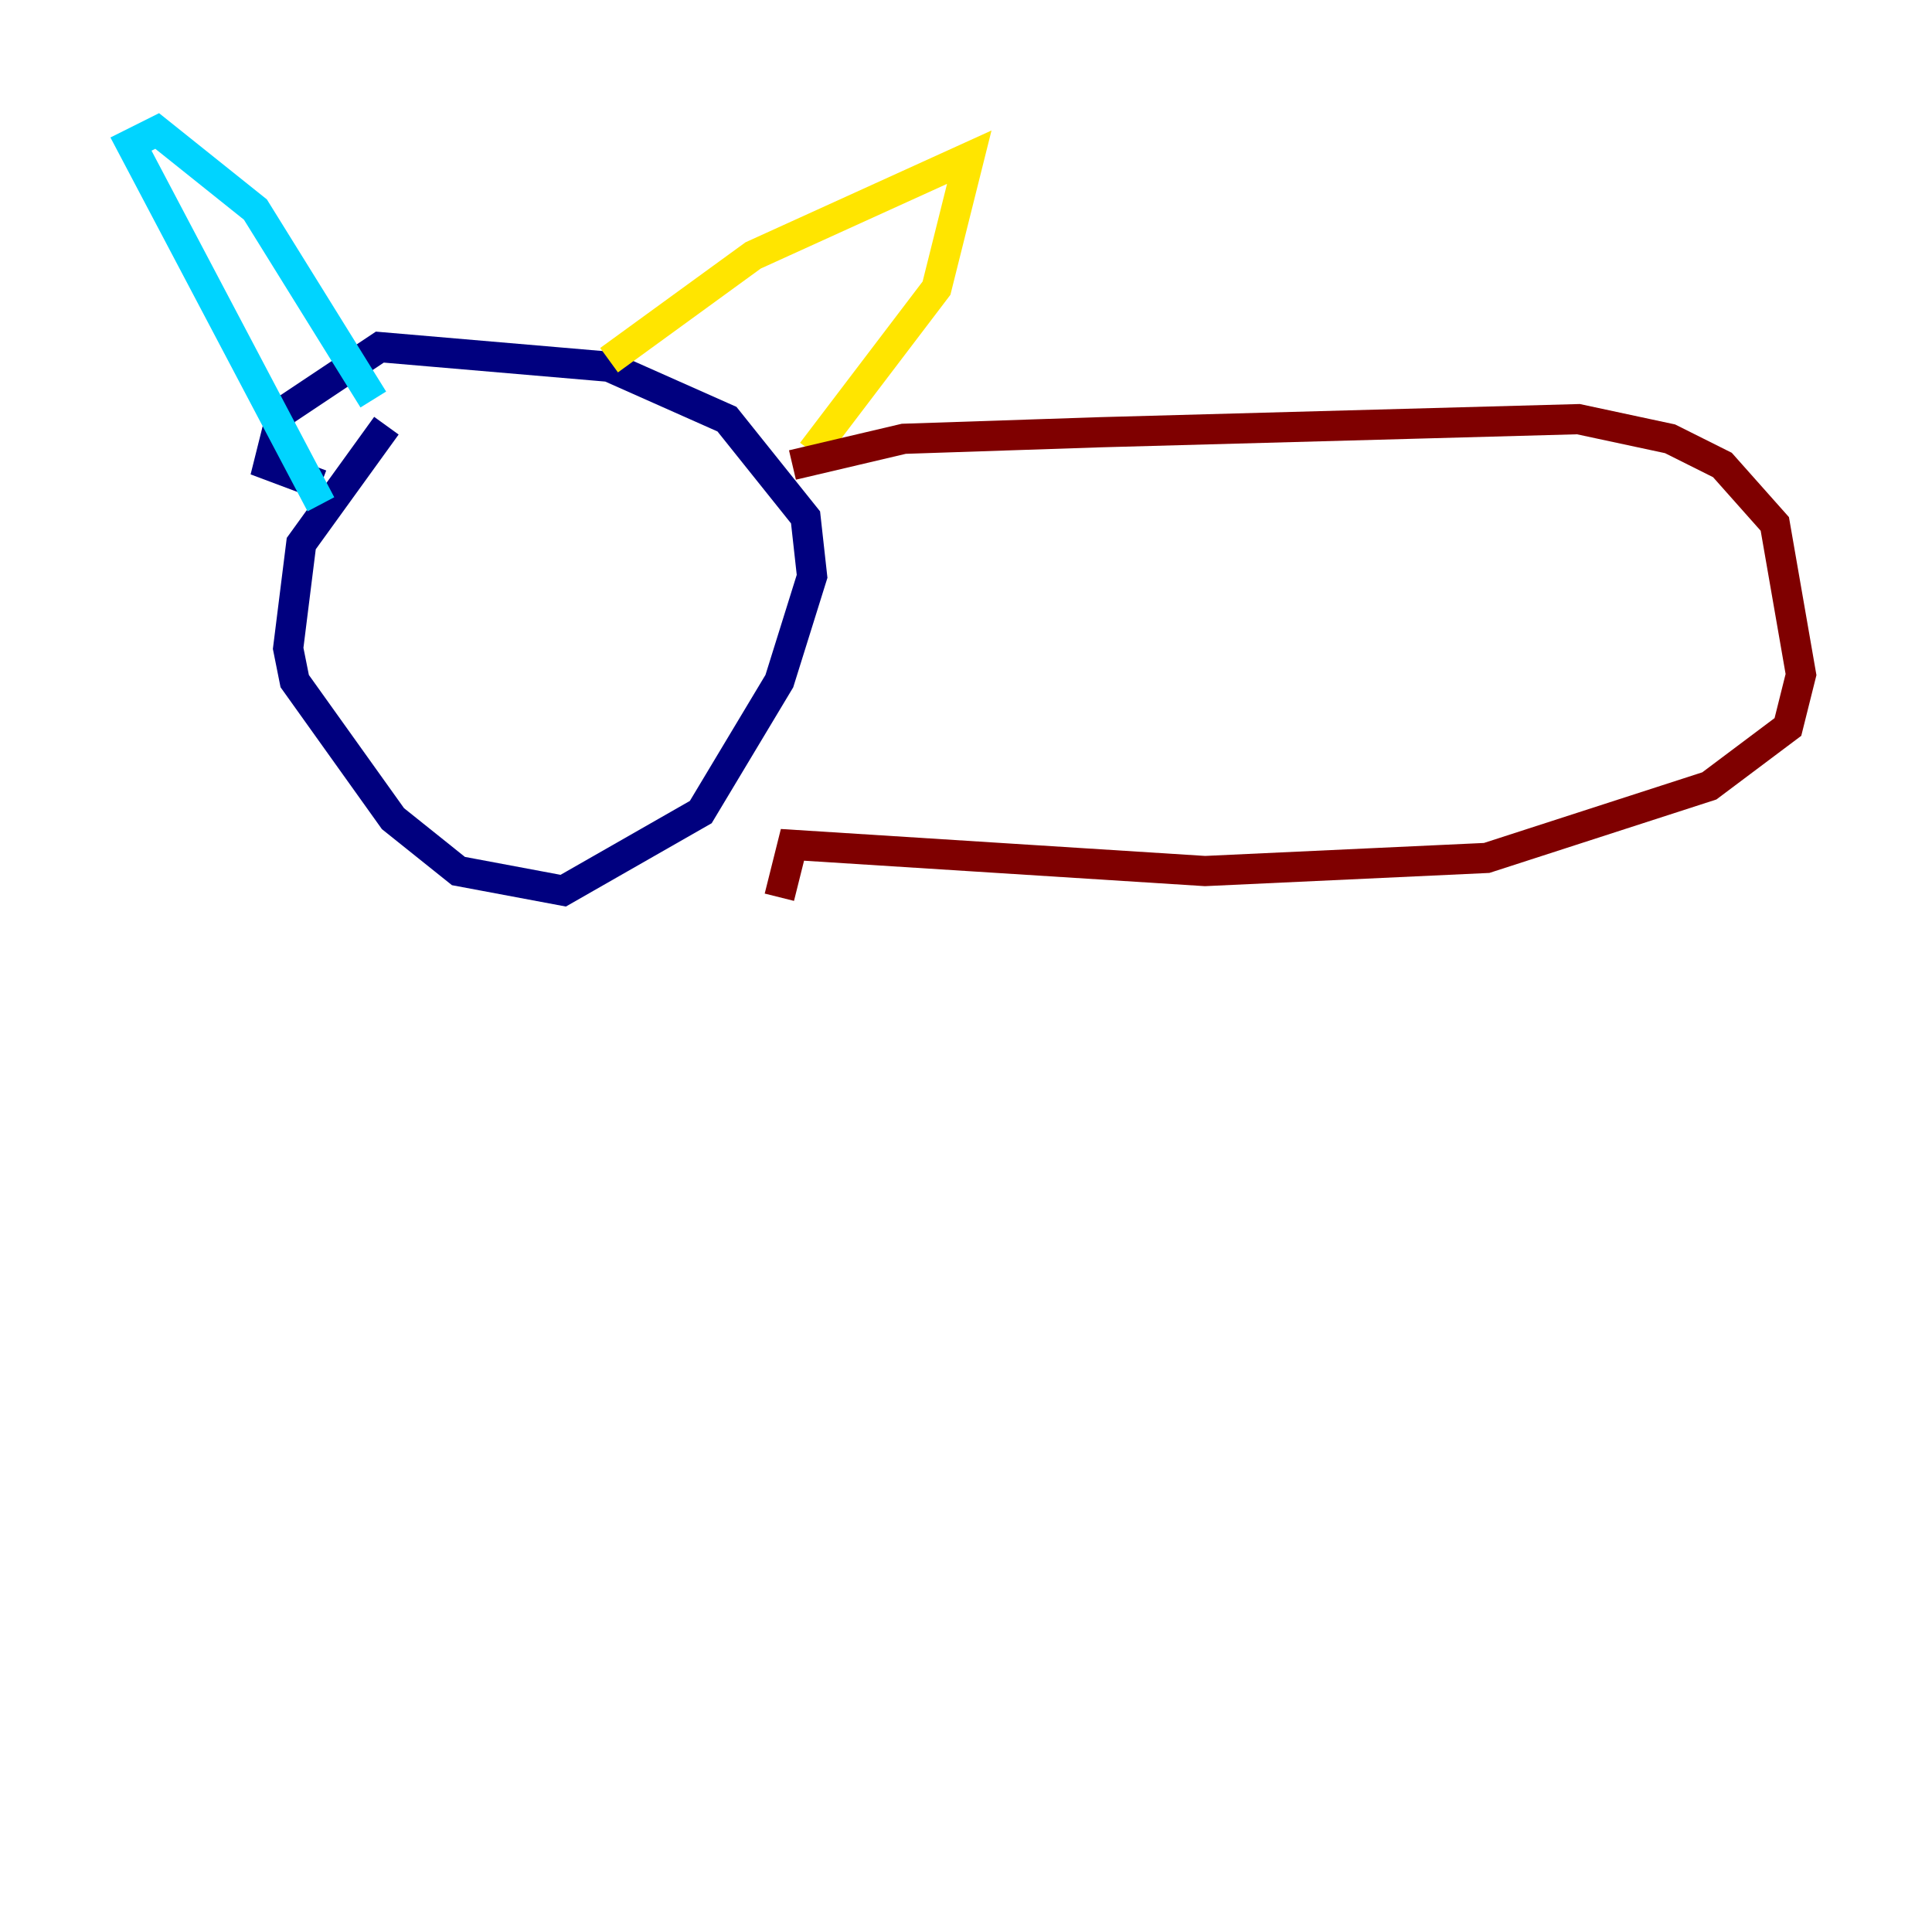 <?xml version="1.0" encoding="utf-8" ?>
<svg baseProfile="tiny" height="128" version="1.2" viewBox="0,0,128,128" width="128" xmlns="http://www.w3.org/2000/svg" xmlns:ev="http://www.w3.org/2001/xml-events" xmlns:xlink="http://www.w3.org/1999/xlink"><defs /><polyline fill="none" points="25.6,28.203 19.959,36.014 19.091,42.956 19.525,45.125 26.034,54.237 30.373,57.709 37.315,59.01 46.427,53.803 51.634,45.125 53.803,38.183 53.37,34.278 48.163,27.77 40.352,24.298 25.166,22.997 18.658,27.336 17.79,30.807 21.261,32.108" stroke="#00007f" stroke-width="2" /><polyline fill="none" points="21.261,33.41 8.678,9.546 10.414,8.678 16.922,13.885 24.732,26.468" stroke="#00d4ff" stroke-width="2" /><polyline fill="none" points="40.352,23.864 49.898,16.922 64.217,10.414 62.047,19.091 53.803,29.939" stroke="#ffe500" stroke-width="2" /><polyline fill="none" points="52.502,30.807 59.878,29.071 72.895,28.637 104.57,27.77 110.644,29.071 114.115,30.807 117.586,34.712 119.322,44.691 118.454,48.163 113.248,52.068 98.495,56.841 79.837,57.709 52.502,55.973 51.634,59.444" stroke="#7f0000" stroke-width="2" /></svg>